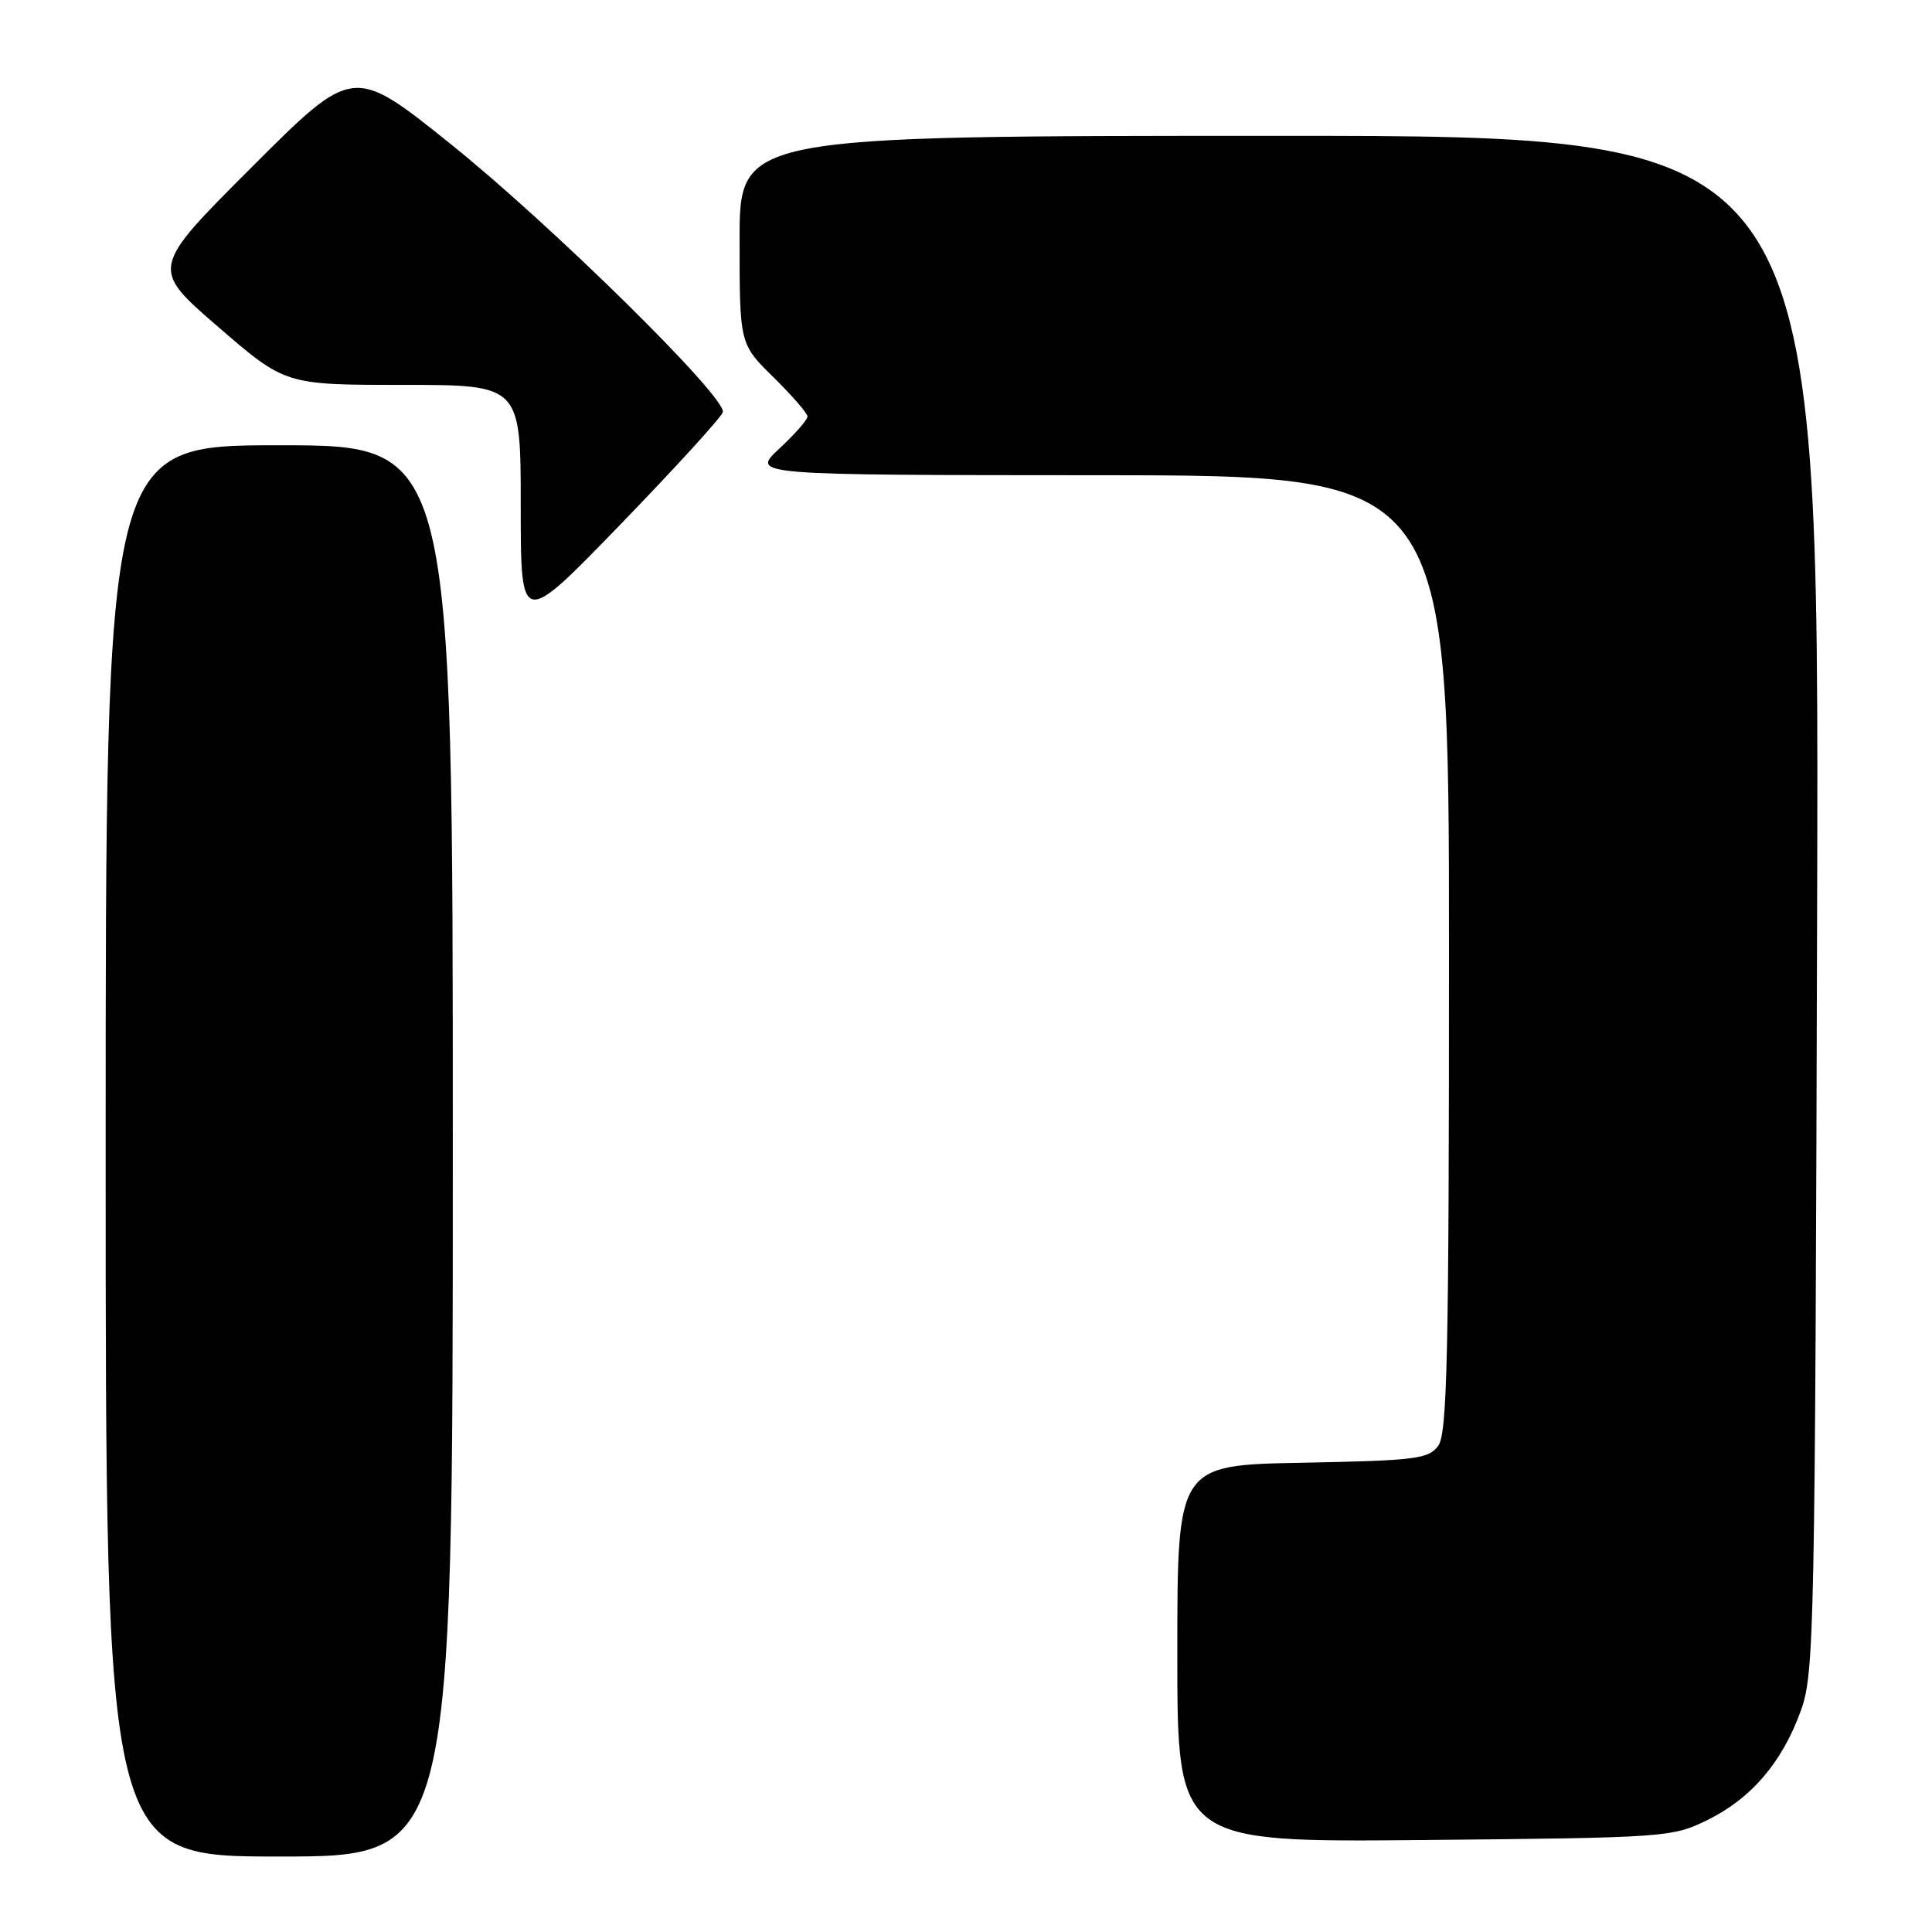 <?xml version="1.0" encoding="UTF-8" standalone="no"?>
<!DOCTYPE svg PUBLIC "-//W3C//DTD SVG 1.1//EN" "http://www.w3.org/Graphics/SVG/1.1/DTD/svg11.dtd" >
<svg xmlns="http://www.w3.org/2000/svg" xmlns:xlink="http://www.w3.org/1999/xlink" version="1.1" viewBox="0 0 256 256">
 <g >
 <path fill="currentColor"
d=" M 60.00 152.50 C 60.00 59.00 60.00 59.00 37.00 59.00 C 14.00 59.00 14.00 59.00 14.00 152.50 C 14.00 246.00 14.00 246.00 37.00 246.00 C 60.00 246.00 60.00 246.00 60.00 152.50 Z  M 226.25 241.16 C 232.06 238.30 236.14 233.53 238.62 226.68 C 240.41 221.76 240.51 216.42 240.78 119.75 C 241.05 18.00 241.05 18.00 169.53 18.00 C 98.00 18.00 98.00 18.00 98.00 31.79 C 98.00 45.58 98.00 45.58 102.50 50.00 C 104.97 52.43 107.00 54.77 107.00 55.19 C 107.00 55.62 105.31 57.54 103.25 59.46 C 99.50 62.95 99.50 62.95 145.75 62.97 C 192.00 63.00 192.00 63.00 192.00 126.31 C 192.00 179.36 191.77 189.93 190.58 191.56 C 189.30 193.32 187.64 193.53 172.58 193.82 C 156.00 194.13 156.00 194.13 156.00 219.13 C 156.00 244.12 156.00 244.12 188.75 243.81 C 220.75 243.51 221.61 243.45 226.25 241.16 Z  M 95.78 54.61 C 96.26 52.64 73.06 29.79 59.65 19.03 C 46.79 8.72 46.79 8.72 33.37 22.14 C 19.94 35.56 19.94 35.56 28.87 43.28 C 37.80 51.00 37.80 51.00 53.40 51.00 C 69.00 51.00 69.00 51.00 69.00 67.08 C 69.00 83.15 69.00 83.15 82.25 69.45 C 89.54 61.92 95.63 55.24 95.78 54.61 Z "/>
</g>
</svg>